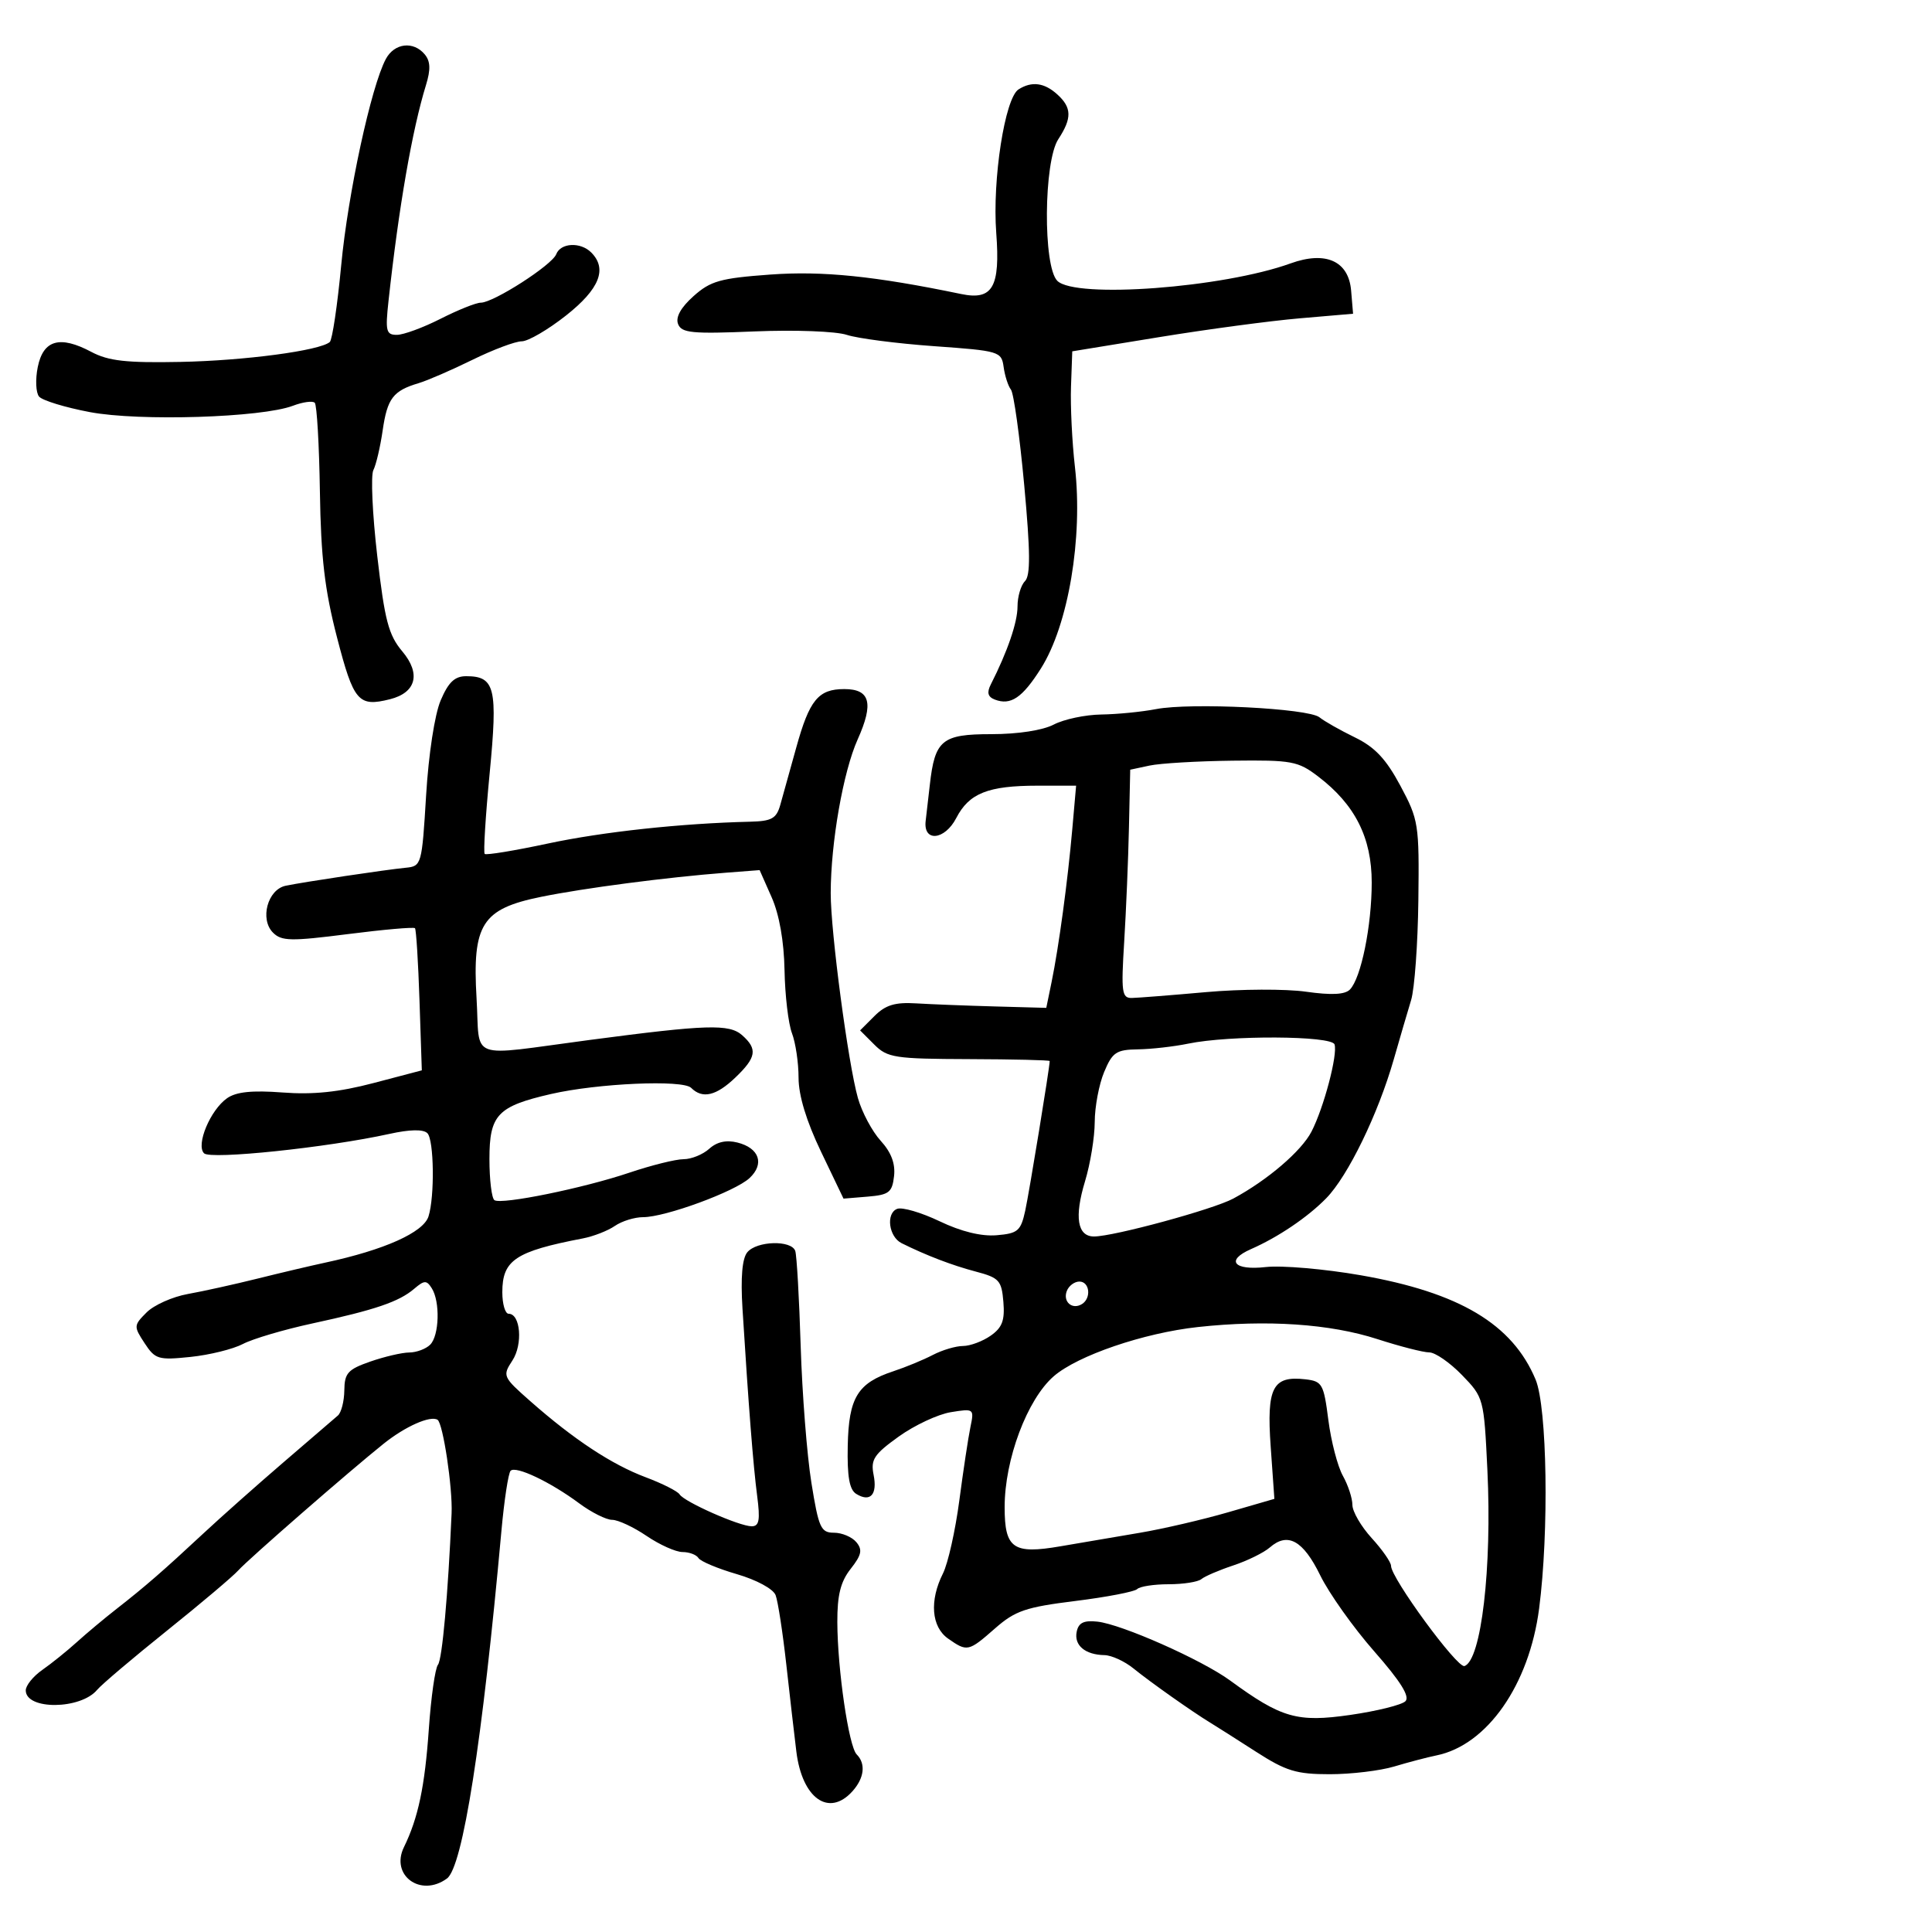 <svg xmlns="http://www.w3.org/2000/svg" width="300" height="300" viewBox="0 0 300 300" version="1.1">
	<path d="M 59.910 9.167 C 57.630 13.428, 54.033 30.048, 52.984 41.169 C 52.397 47.391, 51.598 52.763, 51.209 53.106 C 49.688 54.444, 38.003 56.001, 28 56.198 C 19.605 56.364, 16.835 56.052, 14.182 54.642 C 9.300 52.047, 6.721 52.775, 5.864 56.990 C 5.474 58.910, 5.564 60.974, 6.064 61.578 C 6.565 62.181, 10.116 63.267, 13.956 63.992 C 21.646 65.443, 40.640 64.848, 45.490 63.004 C 47.023 62.421, 48.546 62.213, 48.875 62.542 C 49.204 62.870, 49.563 69.070, 49.674 76.320 C 49.831 86.598, 50.417 91.592, 52.337 99 C 54.915 108.951, 55.648 109.807, 60.550 108.577 C 64.625 107.554, 65.386 104.612, 62.471 101.148 C 60.332 98.606, 59.741 96.355, 58.579 86.325 C 57.825 79.821, 57.554 73.825, 57.976 73 C 58.399 72.175, 59.049 69.399, 59.421 66.832 C 60.143 61.855, 61.036 60.681, 65 59.499 C 66.375 59.089, 70.134 57.459, 73.353 55.877 C 76.572 54.295, 80.019 53, 81.013 53 C 82.007 53, 85.111 51.190, 87.910 48.977 C 93.100 44.875, 94.345 41.745, 91.800 39.200 C 90.140 37.540, 87.054 37.696, 86.372 39.474 C 85.724 41.161, 76.634 47, 74.654 47 C 73.931 47, 71.125 48.123, 68.419 49.496 C 65.714 50.869, 62.657 51.994, 61.626 51.996 C 59.959 52, 59.816 51.420, 60.326 46.750 C 61.920 32.151, 63.999 20.172, 66.148 13.202 C 66.889 10.796, 66.838 9.510, 65.960 8.452 C 64.198 6.329, 61.242 6.679, 59.910 9.167 M 158.160 13.880 C 156.039 15.224, 154.071 27.895, 154.697 36.170 C 155.333 44.591, 154.142 46.670, 149.259 45.657 C 135.818 42.867, 127.735 42.043, 119.609 42.634 C 111.852 43.198, 110.332 43.625, 107.692 45.984 C 105.718 47.748, 104.882 49.251, 105.288 50.309 C 105.826 51.711, 107.434 51.867, 117.181 51.462 C 123.454 51.202, 129.802 51.440, 131.496 51.999 C 133.170 52.551, 139.255 53.340, 145.020 53.752 C 155.203 54.479, 155.510 54.571, 155.846 57 C 156.036 58.375, 156.546 59.950, 156.978 60.500 C 157.411 61.050, 158.337 67.708, 159.037 75.296 C 159.998 85.723, 160.027 89.373, 159.154 90.246 C 158.519 90.881, 158 92.645, 158 94.166 C 158 96.637, 156.449 101.166, 153.855 106.273 C 153.209 107.545, 153.385 108.210, 154.477 108.630 C 156.946 109.577, 158.747 108.361, 161.633 103.798 C 165.891 97.067, 168.178 83.511, 166.914 72.500 C 166.473 68.650, 166.198 63.037, 166.305 60.027 L 166.500 54.554 180 52.350 C 187.425 51.137, 197.236 49.824, 201.802 49.431 L 210.104 48.717 209.802 45.126 C 209.415 40.524, 205.857 38.927, 200.394 40.902 C 189.906 44.695, 166.979 46.407, 164.179 43.608 C 161.941 41.370, 162.055 25.091, 164.333 21.614 C 166.475 18.346, 166.437 16.705, 164.171 14.655 C 162.158 12.833, 160.209 12.581, 158.160 13.880 M 68.429 108.750 C 67.500 110.929, 66.552 117.107, 66.166 123.500 C 65.512 134.301, 65.455 134.504, 63 134.744 C 59.840 135.053, 47.196 136.948, 44.361 137.538 C 41.554 138.121, 40.309 142.737, 42.395 144.824 C 43.718 146.146, 45.170 146.174, 54.001 145.049 C 59.553 144.341, 64.249 143.928, 64.437 144.131 C 64.625 144.334, 64.941 149.383, 65.139 155.352 L 65.500 166.203 58 168.174 C 52.630 169.586, 48.619 170.002, 43.875 169.641 C 39.146 169.282, 36.680 169.536, 35.262 170.529 C 32.658 172.353, 30.386 177.786, 31.685 179.085 C 32.693 180.093, 50.816 178.197, 60.444 176.077 C 63.663 175.368, 65.729 175.329, 66.365 175.965 C 67.396 176.996, 67.513 185.807, 66.537 188.885 C 65.746 191.375, 59.665 194.097, 50.500 196.061 C 48.300 196.533, 43.575 197.647, 40 198.537 C 36.425 199.428, 31.554 200.505, 29.175 200.931 C 26.796 201.357, 23.913 202.643, 22.767 203.788 C 20.753 205.803, 20.742 205.958, 22.450 208.564 C 24.096 211.076, 24.576 211.220, 29.575 210.704 C 32.523 210.400, 36.188 209.495, 37.718 208.693 C 39.248 207.890, 44.100 206.456, 48.500 205.505 C 58.268 203.394, 61.948 202.142, 64.311 200.125 C 65.890 198.778, 66.241 198.767, 67.046 200.040 C 68.363 202.122, 68.215 207.385, 66.800 208.800 C 66.140 209.460, 64.678 210.007, 63.550 210.015 C 62.423 210.023, 59.700 210.657, 57.500 211.423 C 54.017 212.636, 53.496 213.213, 53.466 215.892 C 53.447 217.584, 52.997 219.344, 52.466 219.803 C 51.935 220.263, 48.131 223.532, 44.014 227.069 C 39.897 230.606, 34.272 235.603, 31.514 238.173 C 25.364 243.905, 22.502 246.391, 18.088 249.836 C 16.211 251.301, 13.433 253.625, 11.914 255 C 10.396 256.375, 7.994 258.309, 6.577 259.297 C 5.160 260.285, 4 261.717, 4 262.479 C 4 265.553, 12.523 265.484, 15.091 262.390 C 15.767 261.575, 20.636 257.449, 25.910 253.220 C 31.185 248.991, 36.175 244.775, 37 243.852 C 38.528 242.141, 54.293 228.402, 59.585 224.168 C 62.936 221.488, 66.815 219.768, 67.941 220.464 C 68.790 220.988, 70.298 231.028, 70.123 235 C 69.570 247.632, 68.665 257.675, 68.007 258.500 C 67.568 259.050, 66.929 263.550, 66.587 268.500 C 65.972 277.392, 64.936 282.304, 62.727 286.815 C 60.576 291.205, 65.325 294.676, 69.402 291.695 C 71.854 289.902, 74.894 270.510, 77.857 237.759 C 78.292 232.952, 78.936 228.731, 79.288 228.379 C 80.100 227.567, 85.468 230.117, 89.944 233.442 C 91.839 234.849, 94.138 236, 95.055 236 C 95.971 236, 98.379 237.125, 100.405 238.500 C 102.431 239.875, 104.942 241, 105.985 241 C 107.029 241, 108.142 241.420, 108.459 241.934 C 108.777 242.448, 111.455 243.572, 114.410 244.431 C 117.477 245.322, 120.063 246.723, 120.436 247.694 C 120.795 248.630, 121.541 253.469, 122.095 258.448 C 122.648 263.426, 123.352 269.525, 123.659 272 C 124.558 279.252, 128.702 282.197, 132.345 278.171 C 134.208 276.113, 134.474 273.874, 133.028 272.428 C 131.796 271.196, 130.046 259.241, 130.020 251.885 C 130.005 247.676, 130.525 245.602, 132.097 243.604 C 133.786 241.457, 133.957 240.653, 132.974 239.469 C 132.304 238.661, 130.740 238, 129.499 238 C 127.459 238, 127.124 237.258, 125.995 230.250 C 125.309 225.988, 124.559 216.425, 124.329 209 C 124.099 201.575, 123.720 194.938, 123.487 194.250 C 122.903 192.529, 117.516 192.674, 116.042 194.450 C 115.244 195.411, 114.992 198.362, 115.293 203.200 C 116.230 218.257, 116.965 227.644, 117.567 232.250 C 118.062 236.040, 117.891 237, 116.721 237 C 114.817 237, 106.247 233.209, 105.531 232.050 C 105.228 231.559, 102.846 230.357, 100.240 229.379 C 94.996 227.411, 89.091 223.518, 82.381 217.605 C 78.068 213.804, 78 213.649, 79.565 211.260 C 81.213 208.746, 80.831 204, 78.981 204 C 78.441 204, 78 202.495, 78 200.655 C 78 195.670, 80.028 194.315, 90.500 192.302 C 92.150 191.985, 94.388 191.112, 95.473 190.363 C 96.557 189.613, 98.536 189, 99.870 189 C 103.320 189, 114.148 185.021, 116.389 182.930 C 118.750 180.726, 117.909 178.266, 114.503 177.411 C 112.781 176.979, 111.323 177.303, 110.131 178.381 C 109.147 179.272, 107.351 180, 106.140 180 C 104.928 180, 101.139 180.943, 97.718 182.096 C 90.574 184.505, 77.941 187.081, 76.783 186.366 C 76.352 186.100, 76 183.219, 76 179.964 C 76 173.104, 77.251 171.785, 85.569 169.875 C 92.819 168.210, 106.030 167.630, 107.320 168.920 C 109.073 170.673, 111.209 170.174, 114.195 167.313 C 117.454 164.191, 117.662 162.898, 115.250 160.756 C 113.239 158.971, 109.792 159.078, 91.500 161.493 C 72.336 164.023, 74.580 164.853, 74 155.022 C 73.321 143.509, 74.830 141.135, 84.011 139.263 C 90.705 137.898, 103.564 136.219, 112.728 135.513 L 117.955 135.111 119.823 139.333 C 121.007 142.010, 121.738 146.150, 121.821 150.649 C 121.893 154.552, 122.413 158.956, 122.976 160.437 C 123.539 161.918, 124 165.026, 124 167.343 C 124 170.098, 125.208 174.077, 127.490 178.839 L 130.980 186.122 134.740 185.811 C 138.047 185.537, 138.539 185.155, 138.827 182.636 C 139.051 180.683, 138.389 178.932, 136.750 177.136 C 135.428 175.686, 133.836 172.700, 133.214 170.500 C 131.698 165.143, 128.984 144.693, 128.993 138.692 C 129.004 130.827, 130.932 119.822, 133.174 114.825 C 135.704 109.187, 135.125 107, 131.103 107 C 127.063 107, 125.689 108.678, 123.629 116.125 C 122.660 119.631, 121.547 123.625, 121.158 125 C 120.561 127.104, 119.820 127.515, 116.475 127.594 C 105.785 127.847, 93.595 129.163, 85.081 130.982 C 79.901 132.090, 75.483 132.816, 75.263 132.597 C 75.044 132.377, 75.390 126.742, 76.034 120.073 C 77.311 106.824, 76.871 105, 72.391 105 C 70.610 105, 69.633 105.925, 68.429 108.750 M 179.500 110.112 C 177.300 110.537, 173.475 110.913, 171 110.949 C 168.525 110.984, 165.211 111.685, 163.636 112.506 C 161.908 113.407, 158.053 114, 153.921 114 C 146.255 114, 145.160 114.904, 144.380 121.886 C 144.157 123.874, 143.868 126.383, 143.738 127.462 C 143.333 130.801, 146.696 130.488, 148.490 127.019 C 150.479 123.173, 153.428 122, 161.114 122 L 167.098 122 166.504 128.750 C 165.791 136.849, 164.414 147.017, 163.288 152.500 L 162.466 156.500 154.483 156.280 C 150.092 156.159, 144.590 155.945, 142.255 155.803 C 138.977 155.604, 137.503 156.053, 135.783 157.773 L 133.556 160 135.765 162.209 C 137.804 164.248, 138.941 164.422, 150.485 164.459 C 157.366 164.482, 162.997 164.615, 162.998 164.757 C 163.006 165.675, 159.820 185.151, 159.196 188 C 158.507 191.142, 158.053 191.531, 154.754 191.808 C 152.379 192.007, 149.251 191.241, 145.907 189.640 C 143.062 188.279, 140.095 187.410, 139.314 187.710 C 137.529 188.395, 137.999 192.047, 140 193.041 C 143.832 194.945, 147.832 196.477, 151.500 197.445 C 155.152 198.408, 155.527 198.818, 155.805 202.155 C 156.044 205.031, 155.624 206.150, 153.832 207.405 C 152.580 208.282, 150.643 209.003, 149.527 209.006 C 148.412 209.010, 146.306 209.635, 144.847 210.397 C 143.387 211.158, 140.629 212.297, 138.718 212.928 C 133.169 214.759, 131.792 217.008, 131.637 224.490 C 131.537 229.280, 131.895 231.317, 132.952 231.970 C 135.139 233.322, 136.267 232.086, 135.652 229.011 C 135.178 226.639, 135.709 225.830, 139.553 223.069 C 142 221.312, 145.643 219.608, 147.647 219.282 C 151.236 218.700, 151.283 218.736, 150.687 221.595 C 150.355 223.193, 149.578 228.325, 148.962 233 C 148.345 237.675, 147.202 242.774, 146.420 244.331 C 144.301 248.555, 144.624 252.623, 147.223 254.443 C 150.192 256.523, 150.381 256.482, 154.517 252.851 C 157.633 250.115, 159.267 249.557, 166.970 248.601 C 171.846 247.995, 176.173 247.162, 176.585 246.750 C 176.996 246.338, 179.193 246, 181.467 246 C 183.740 246, 186.028 245.642, 186.550 245.204 C 187.073 244.766, 189.300 243.811, 191.500 243.081 C 193.700 242.351, 196.254 241.095, 197.176 240.289 C 199.951 237.864, 202.347 239.186, 205 244.609 C 206.375 247.420, 210.150 252.735, 213.389 256.421 C 217.478 261.075, 218.958 263.442, 218.234 264.166 C 217.660 264.740, 213.800 265.698, 209.656 266.295 C 201.423 267.481, 198.986 266.782, 191 260.940 C 186.617 257.734, 174.168 252.213, 170.402 251.806 C 168.289 251.578, 167.474 251.977, 167.187 253.380 C 166.757 255.487, 168.498 256.951, 171.500 257.007 C 172.600 257.028, 174.625 257.957, 176 259.072 C 178.633 261.208, 185.148 265.809, 187.933 267.500 C 188.839 268.050, 192.027 270.075, 195.017 272 C 199.694 275.011, 201.296 275.500, 206.477 275.500 C 209.790 275.500, 214.300 274.960, 216.500 274.299 C 218.700 273.639, 221.652 272.865, 223.059 272.578 C 230.921 270.979, 237.454 261.626, 238.995 249.765 C 240.544 237.838, 240.246 218.525, 238.447 214.218 C 234.849 205.604, 226.626 200.699, 211.290 198.020 C 205.675 197.039, 199.038 196.467, 196.540 196.748 C 191.581 197.307, 190.268 195.711, 194.250 193.963 C 198.472 192.110, 203.057 189.010, 205.938 186.063 C 209.314 182.610, 213.996 172.980, 216.423 164.500 C 217.367 161.200, 218.579 157.061, 219.116 155.301 C 219.653 153.542, 220.160 146.567, 220.242 139.801 C 220.385 127.958, 220.281 127.295, 217.445 122 C 215.225 117.855, 213.486 116.007, 210.384 114.500 C 208.120 113.400, 205.645 111.997, 204.884 111.382 C 203.156 109.985, 184.889 109.072, 179.500 110.112 M 178.500 118.878 L 175.500 119.519 175.302 128.510 C 175.194 133.454, 174.861 141.438, 174.563 146.250 C 174.077 154.112, 174.198 154.996, 175.761 154.964 C 176.717 154.945, 181.901 154.535, 187.281 154.055 C 192.660 153.574, 199.635 153.545, 202.781 153.990 C 206.747 154.551, 208.843 154.447, 209.619 153.650 C 211.349 151.872, 213 143.760, 213 137.037 C 213 130.067, 210.413 124.942, 204.693 120.580 C 201.552 118.184, 200.606 118.008, 191.406 118.118 C 185.958 118.183, 180.150 118.525, 178.500 118.878 M 184.500 162.057 C 182.300 162.512, 178.790 162.911, 176.699 162.942 C 173.329 162.993, 172.734 163.393, 171.449 166.468 C 170.652 168.375, 169.995 171.863, 169.989 174.218 C 169.983 176.573, 169.305 180.721, 168.481 183.436 C 166.798 188.983, 167.290 192, 169.877 192 C 172.930 192, 188.386 187.795, 191.500 186.117 C 196.823 183.248, 202.079 178.748, 203.647 175.717 C 205.559 172.019, 207.747 163.740, 207.225 162.175 C 206.770 160.810, 190.924 160.729, 184.500 162.057 M 165.651 200.468 C 165.009 202.139, 166.499 203.427, 168 202.500 C 169.495 201.576, 169.206 199, 167.607 199 C 166.841 199, 165.960 199.661, 165.651 200.468 M 186 206.063 C 177.594 206.980, 167.325 210.488, 163.622 213.707 C 159.498 217.293, 156 226.618, 156 234.027 C 156 240.457, 157.309 241.375, 164.670 240.107 C 167.876 239.555, 173.425 238.611, 177 238.008 C 180.575 237.406, 186.737 235.975, 190.692 234.828 L 197.885 232.743 197.310 224.604 C 196.664 215.450, 197.620 213.596, 202.688 214.178 C 205.318 214.479, 205.547 214.884, 206.266 220.500 C 206.689 223.800, 207.702 227.694, 208.517 229.154 C 209.333 230.614, 210 232.651, 210 233.681 C 210 234.711, 211.350 237.032, 213 238.839 C 214.650 240.645, 216 242.585, 216 243.148 C 216 245.040, 226.283 259.072, 227.398 258.702 C 230.009 257.836, 231.691 243.472, 230.961 228.265 C 230.427 217.134, 230.390 216.998, 227.015 213.515 C 225.141 211.582, 222.855 210, 221.934 210 C 221.014 210, 217.389 209.072, 213.880 207.937 C 206.514 205.555, 196.701 204.896, 186 206.063" stroke="none" fill="black" fill-rule="evenodd"/>
</svg>